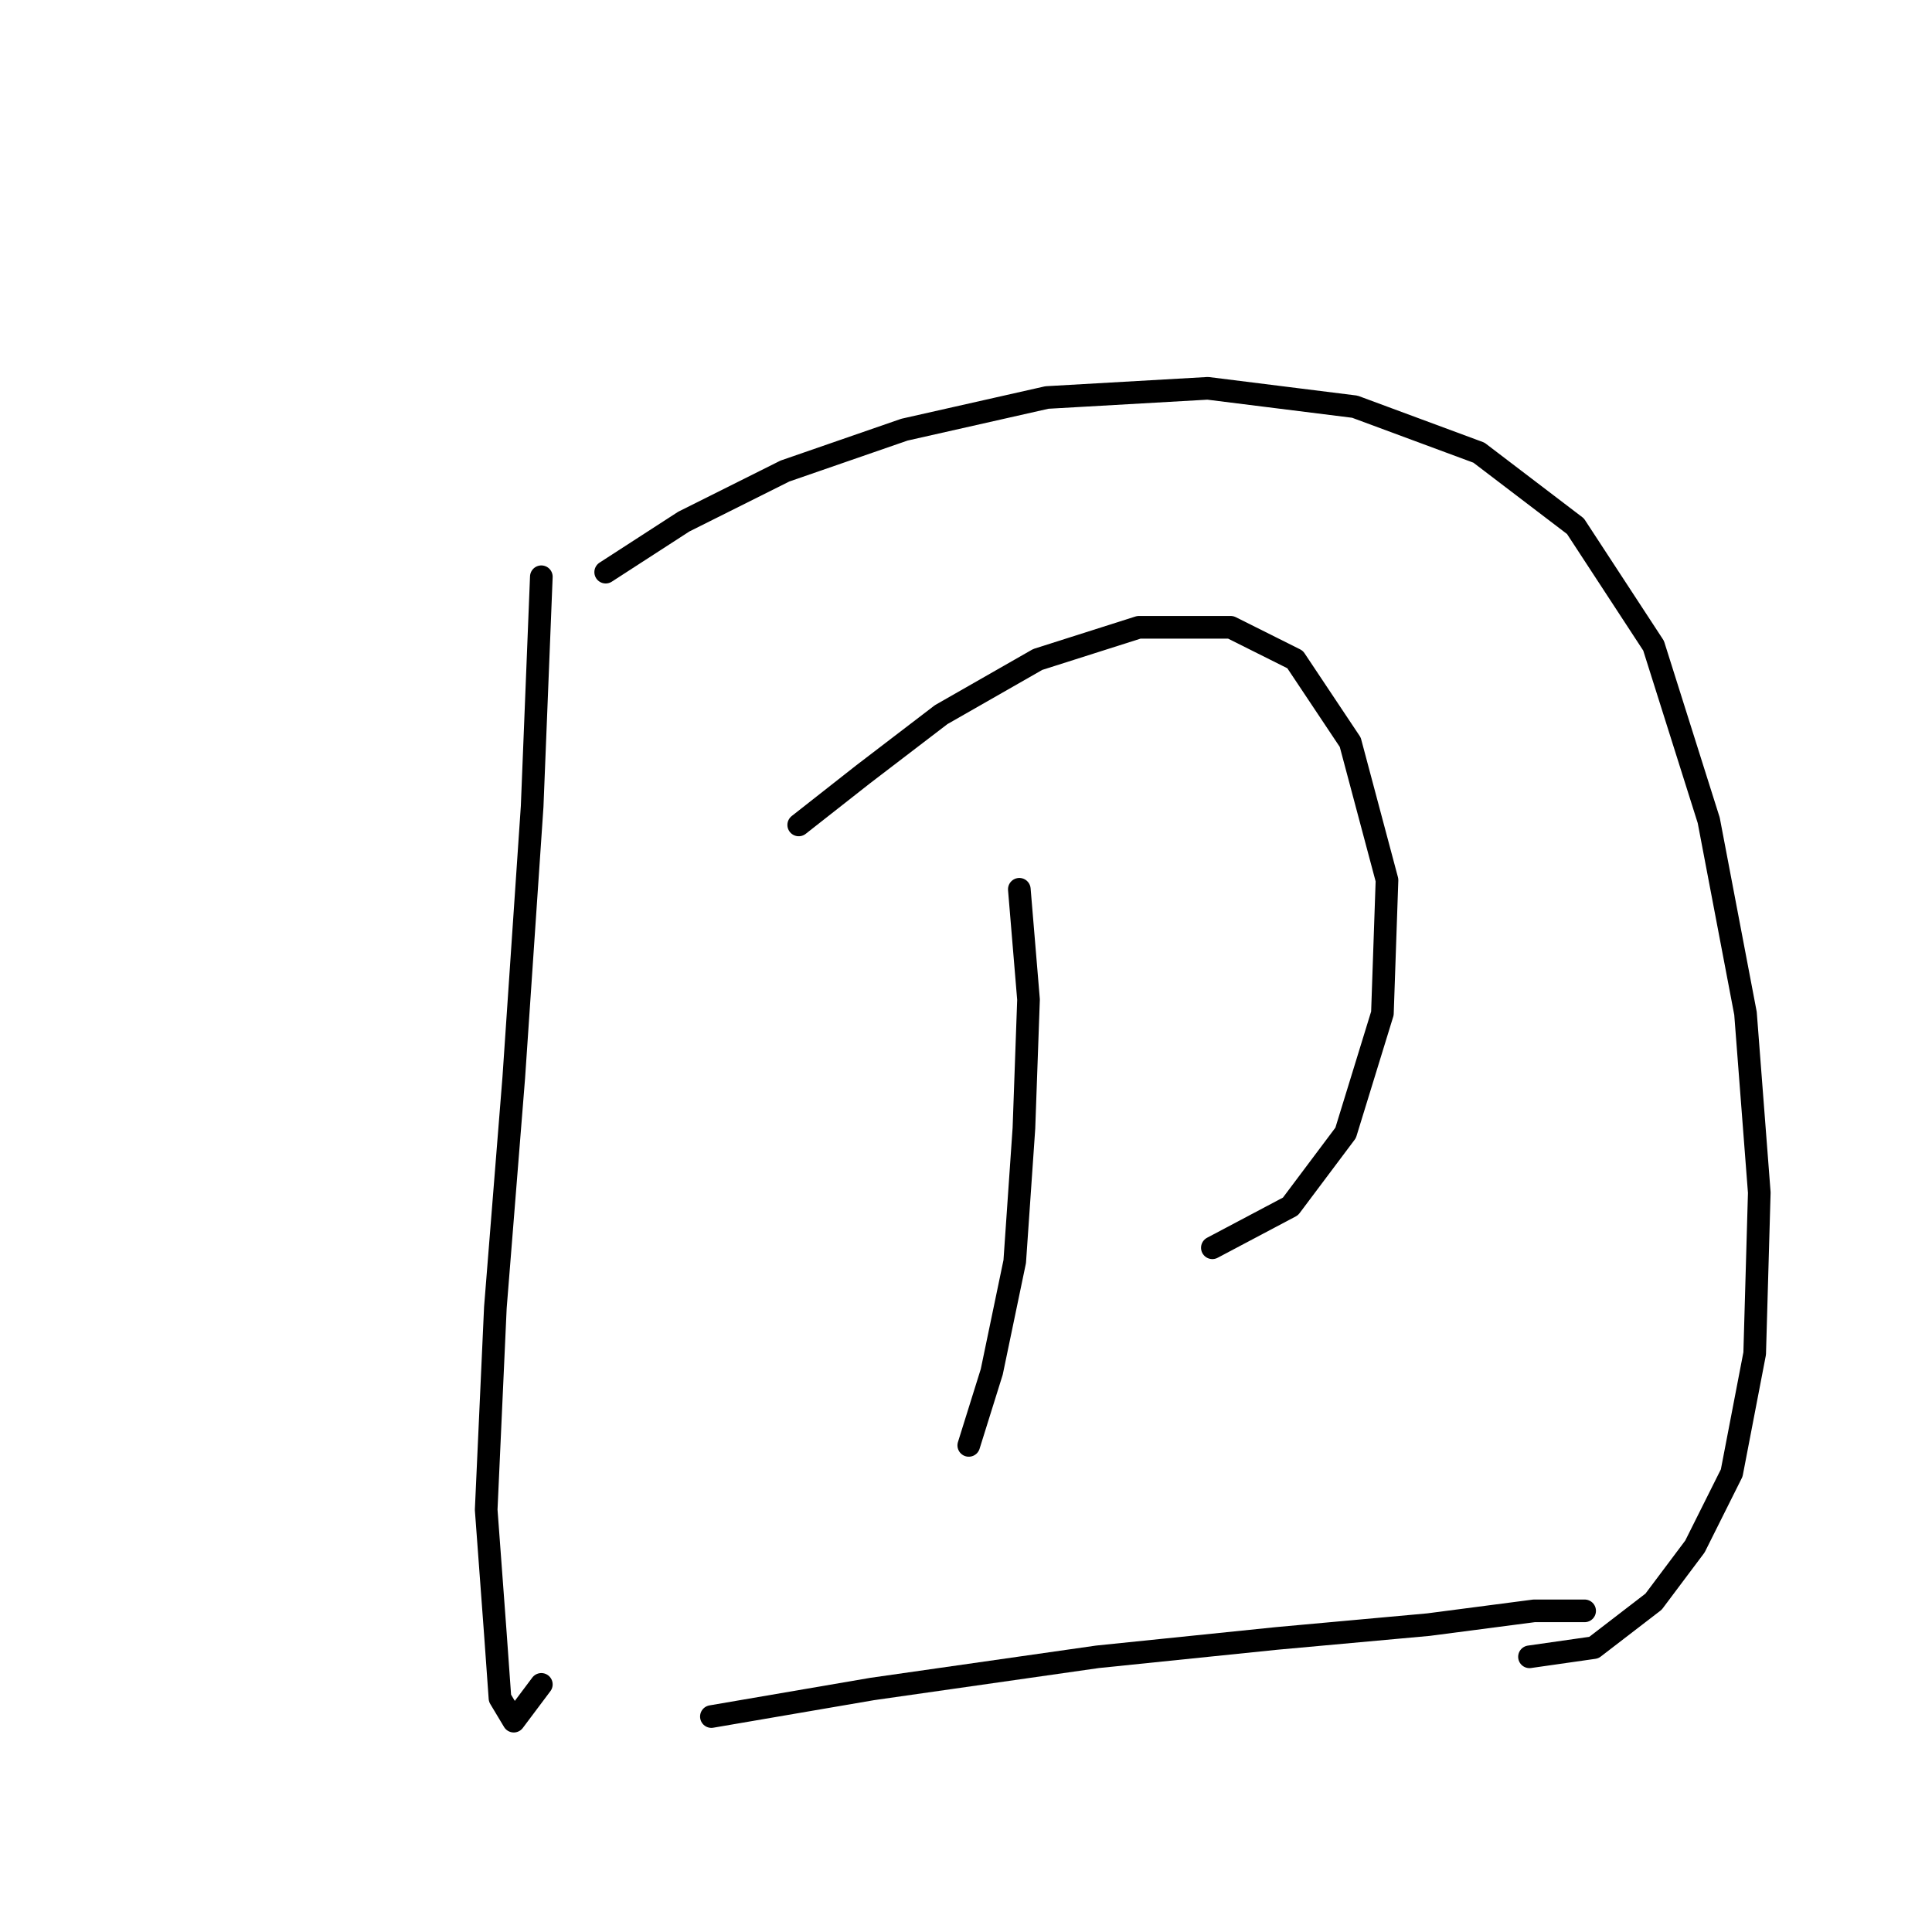 <?xml version="1.0" standalone="no"?>
    <svg width="256" height="256" xmlns="http://www.w3.org/2000/svg" version="1.1">
    <polyline stroke="black" stroke-width="3" stroke-linecap="round" fill="transparent" stroke-linejoin="round" points="71.73 76.422 70.512 106.872 68.076 142.803 65.64 173.253 64.422 200.048 65.64 216.491 66.249 225.017 68.076 228.062 71.73 223.19 71.73 223.19 " />
        <polyline stroke="black" stroke-width="3" stroke-linecap="round" fill="transparent" stroke-linejoin="round" points="80.256 75.813 90.609 69.114 104.007 62.415 119.841 56.934 138.72 52.671 160.035 51.453 179.522 53.889 195.965 59.979 208.754 69.723 219.107 85.557 226.415 108.699 231.287 134.277 233.114 158.028 232.505 179.343 229.46 195.176 224.588 204.92 219.107 212.228 211.19 218.318 202.664 219.536 202.664 219.536 " />
        <polyline stroke="black" stroke-width="3" stroke-linecap="round" fill="transparent" stroke-linejoin="round" points="105.834 109.308 114.36 102.609 124.713 94.692 137.502 87.384 150.9 83.121 163.08 83.121 171.605 87.384 178.913 98.346 183.785 116.616 183.176 134.277 178.304 150.111 170.996 159.855 160.644 165.336 160.644 165.336 " />
        <polyline stroke="black" stroke-width="3" stroke-linecap="round" fill="transparent" stroke-linejoin="round" points="135.066 117.834 136.284 132.45 135.675 149.502 134.457 167.163 131.412 181.779 128.367 191.522 128.367 191.522 " />
        <polyline stroke="black" stroke-width="3" stroke-linecap="round" fill="transparent" stroke-linejoin="round" points="94.263 227.453 115.578 223.799 145.419 219.536 169.169 217.1 189.266 215.273 203.273 213.446 209.972 213.446 209.972 213.446 " />
        </svg>